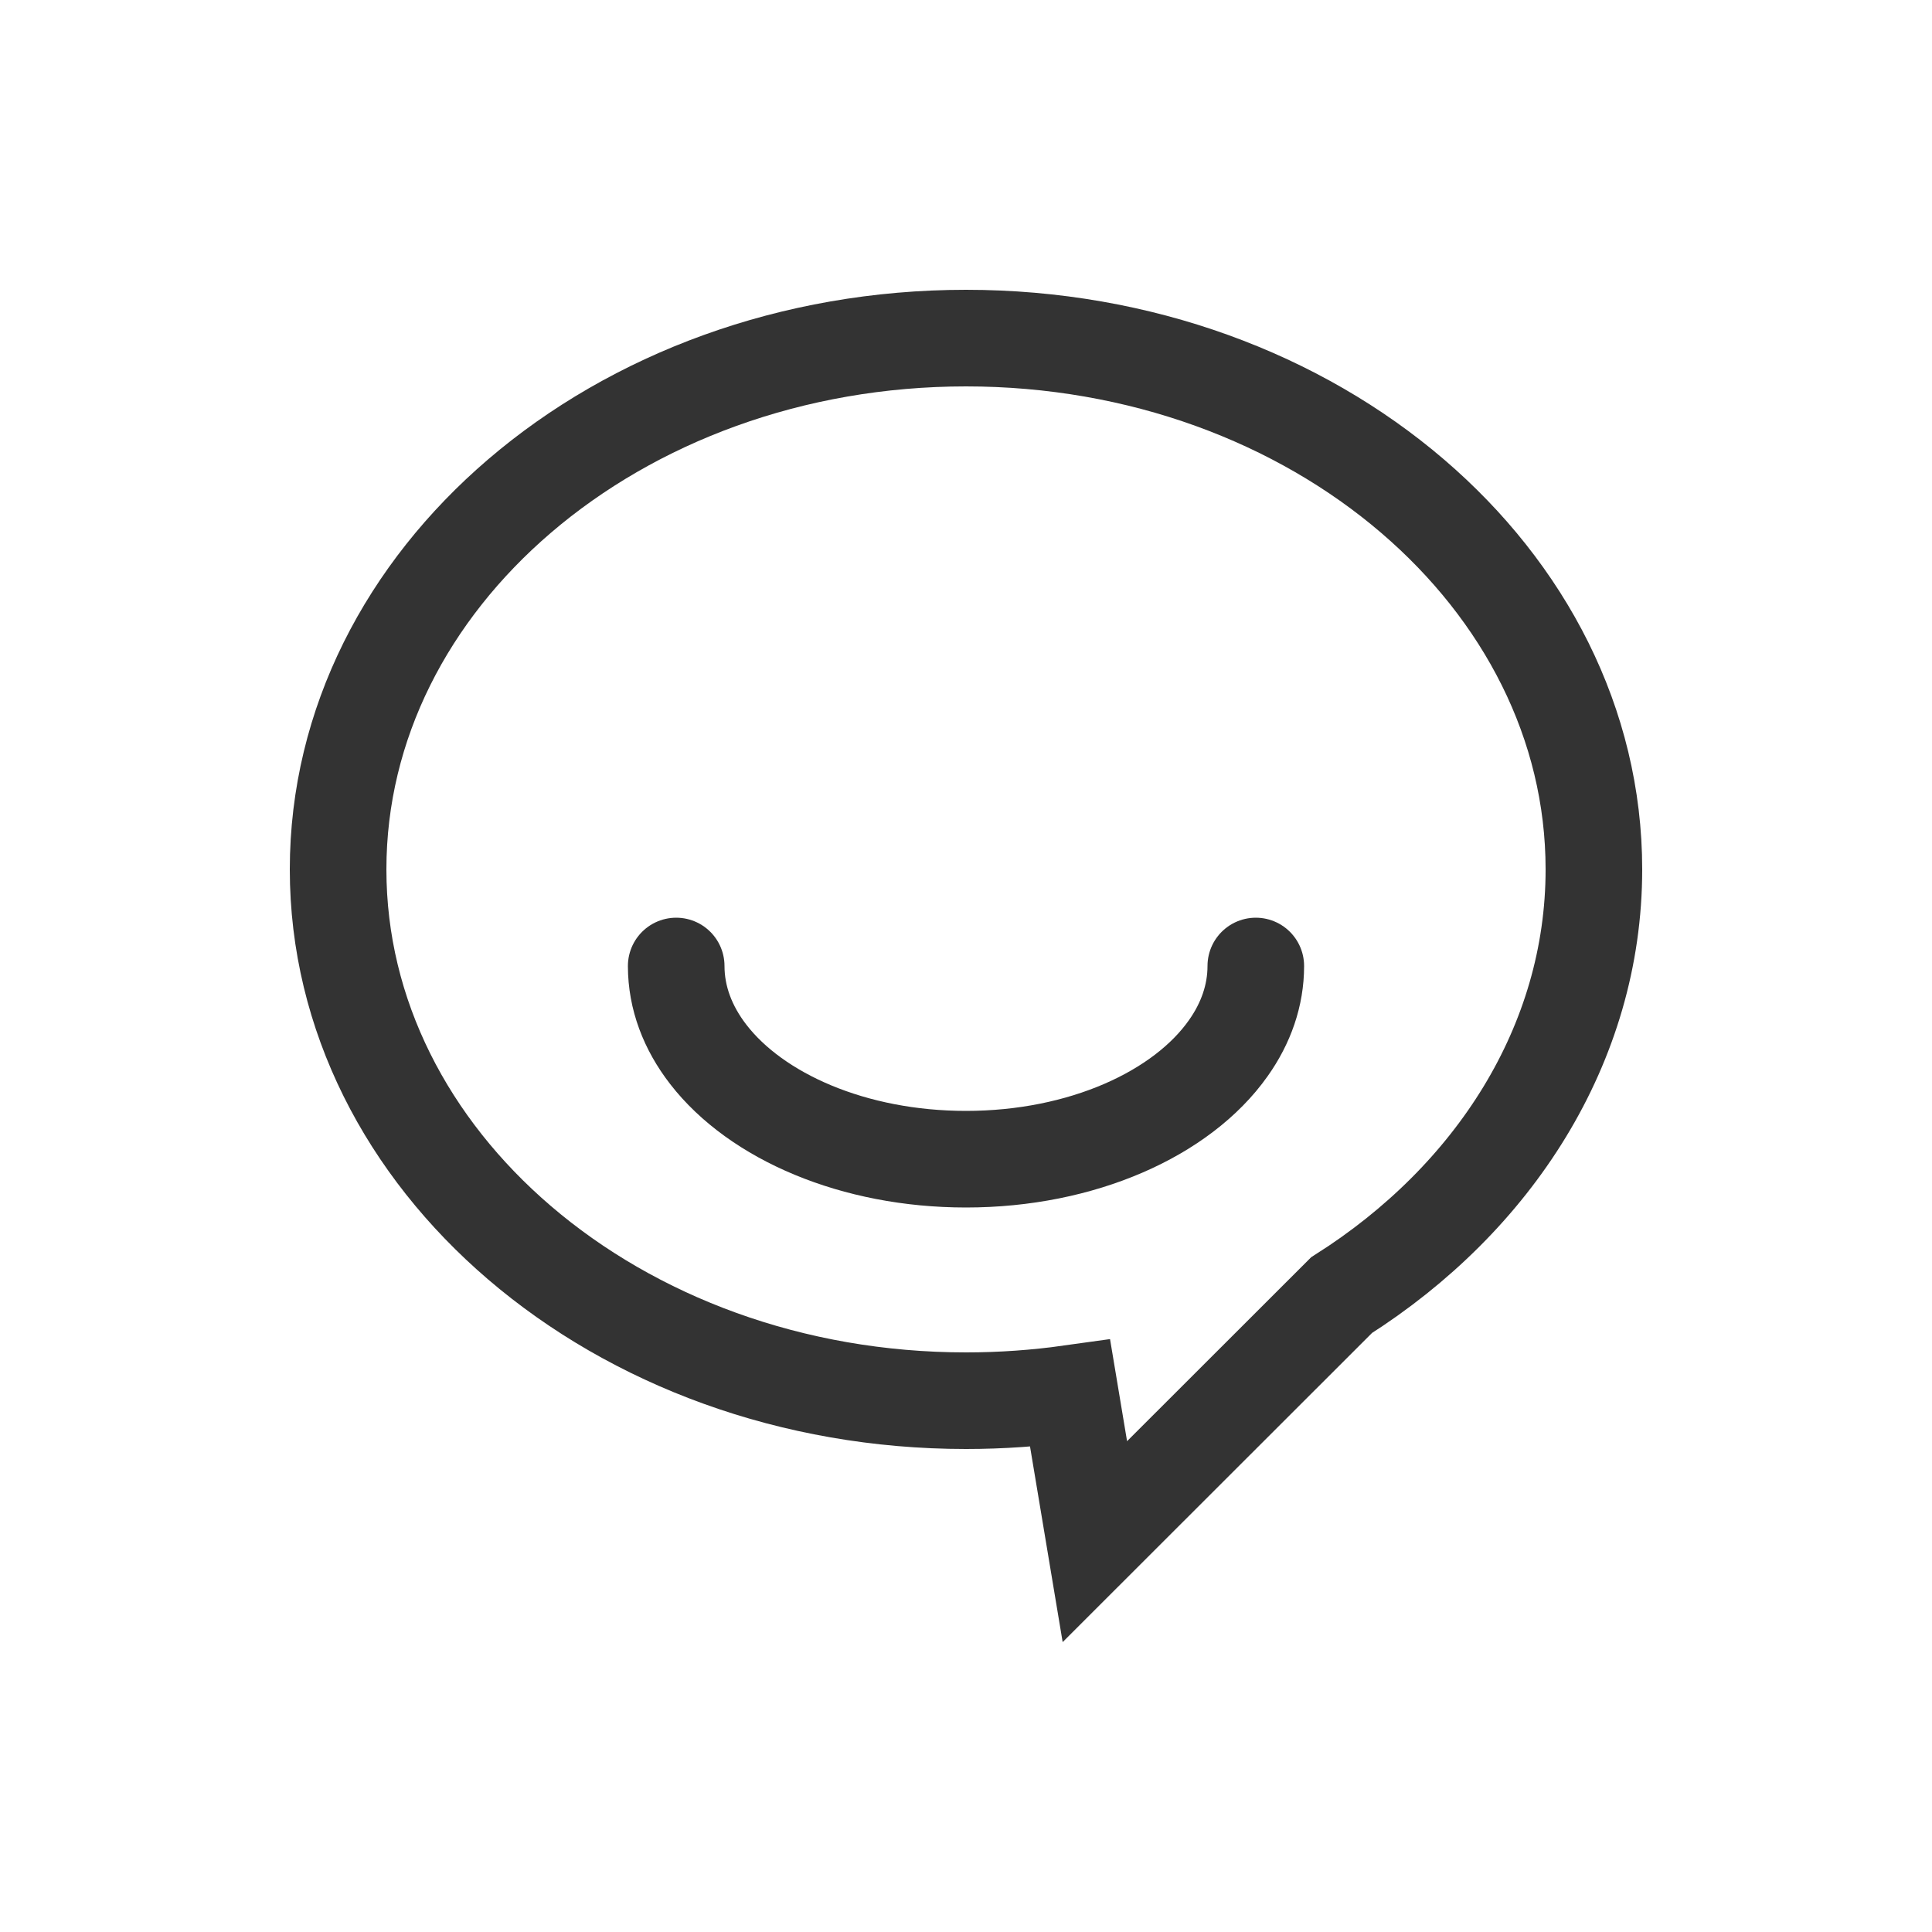 <?xml version="1.0" encoding="UTF-8"?>
<svg width="20px" height="20px" viewBox="0 0 20 20" version="1.1" xmlns="http://www.w3.org/2000/svg" xmlns:xlink="http://www.w3.org/1999/xlink">
    <title>编组 41</title>
    <g id="智慧直播1.4" stroke="none" stroke-width="1" fill="none" fill-rule="evenodd">
        <g id="12-5-2公共聊天室" transform="translate(-653, -459)">
            <g id="未点中时" transform="translate(637, 453)">
                <g id="编组-41" transform="translate(16, 6)">
                    <rect id="矩形" x="0" y="0" width="20" height="20"></rect>
                    <path d="M10,3.5 C11.805,3.5 13.441,4.123 14.624,5.137 C15.778,6.126 16.5,7.489 16.5,9 C16.5,10.812 15.462,12.409 13.888,13.407 L11.334,15.959 L11.078,14.425 C10.728,14.474 10.367,14.5 10,14.5 C8.195,14.5 6.559,13.877 5.376,12.863 C4.222,11.874 3.5,10.511 3.5,9 C3.5,7.489 4.222,6.126 5.376,5.137 C6.559,4.123 8.195,3.5 10,3.5 Z" id="形状结合" stroke="#333333"></path>
                    <path d="M7,10 C7,10.33 7.12,10.641 7.332,10.915 C7.83,11.559 8.838,12 10,12 C11.2,12 12.236,11.53 12.715,10.851 C12.898,10.593 13,10.304 13,10" id="路径" stroke="#333333" stroke-linecap="round" stroke-linejoin="round"></path>
                </g>
            </g>
        </g>
    </g>
</svg>
